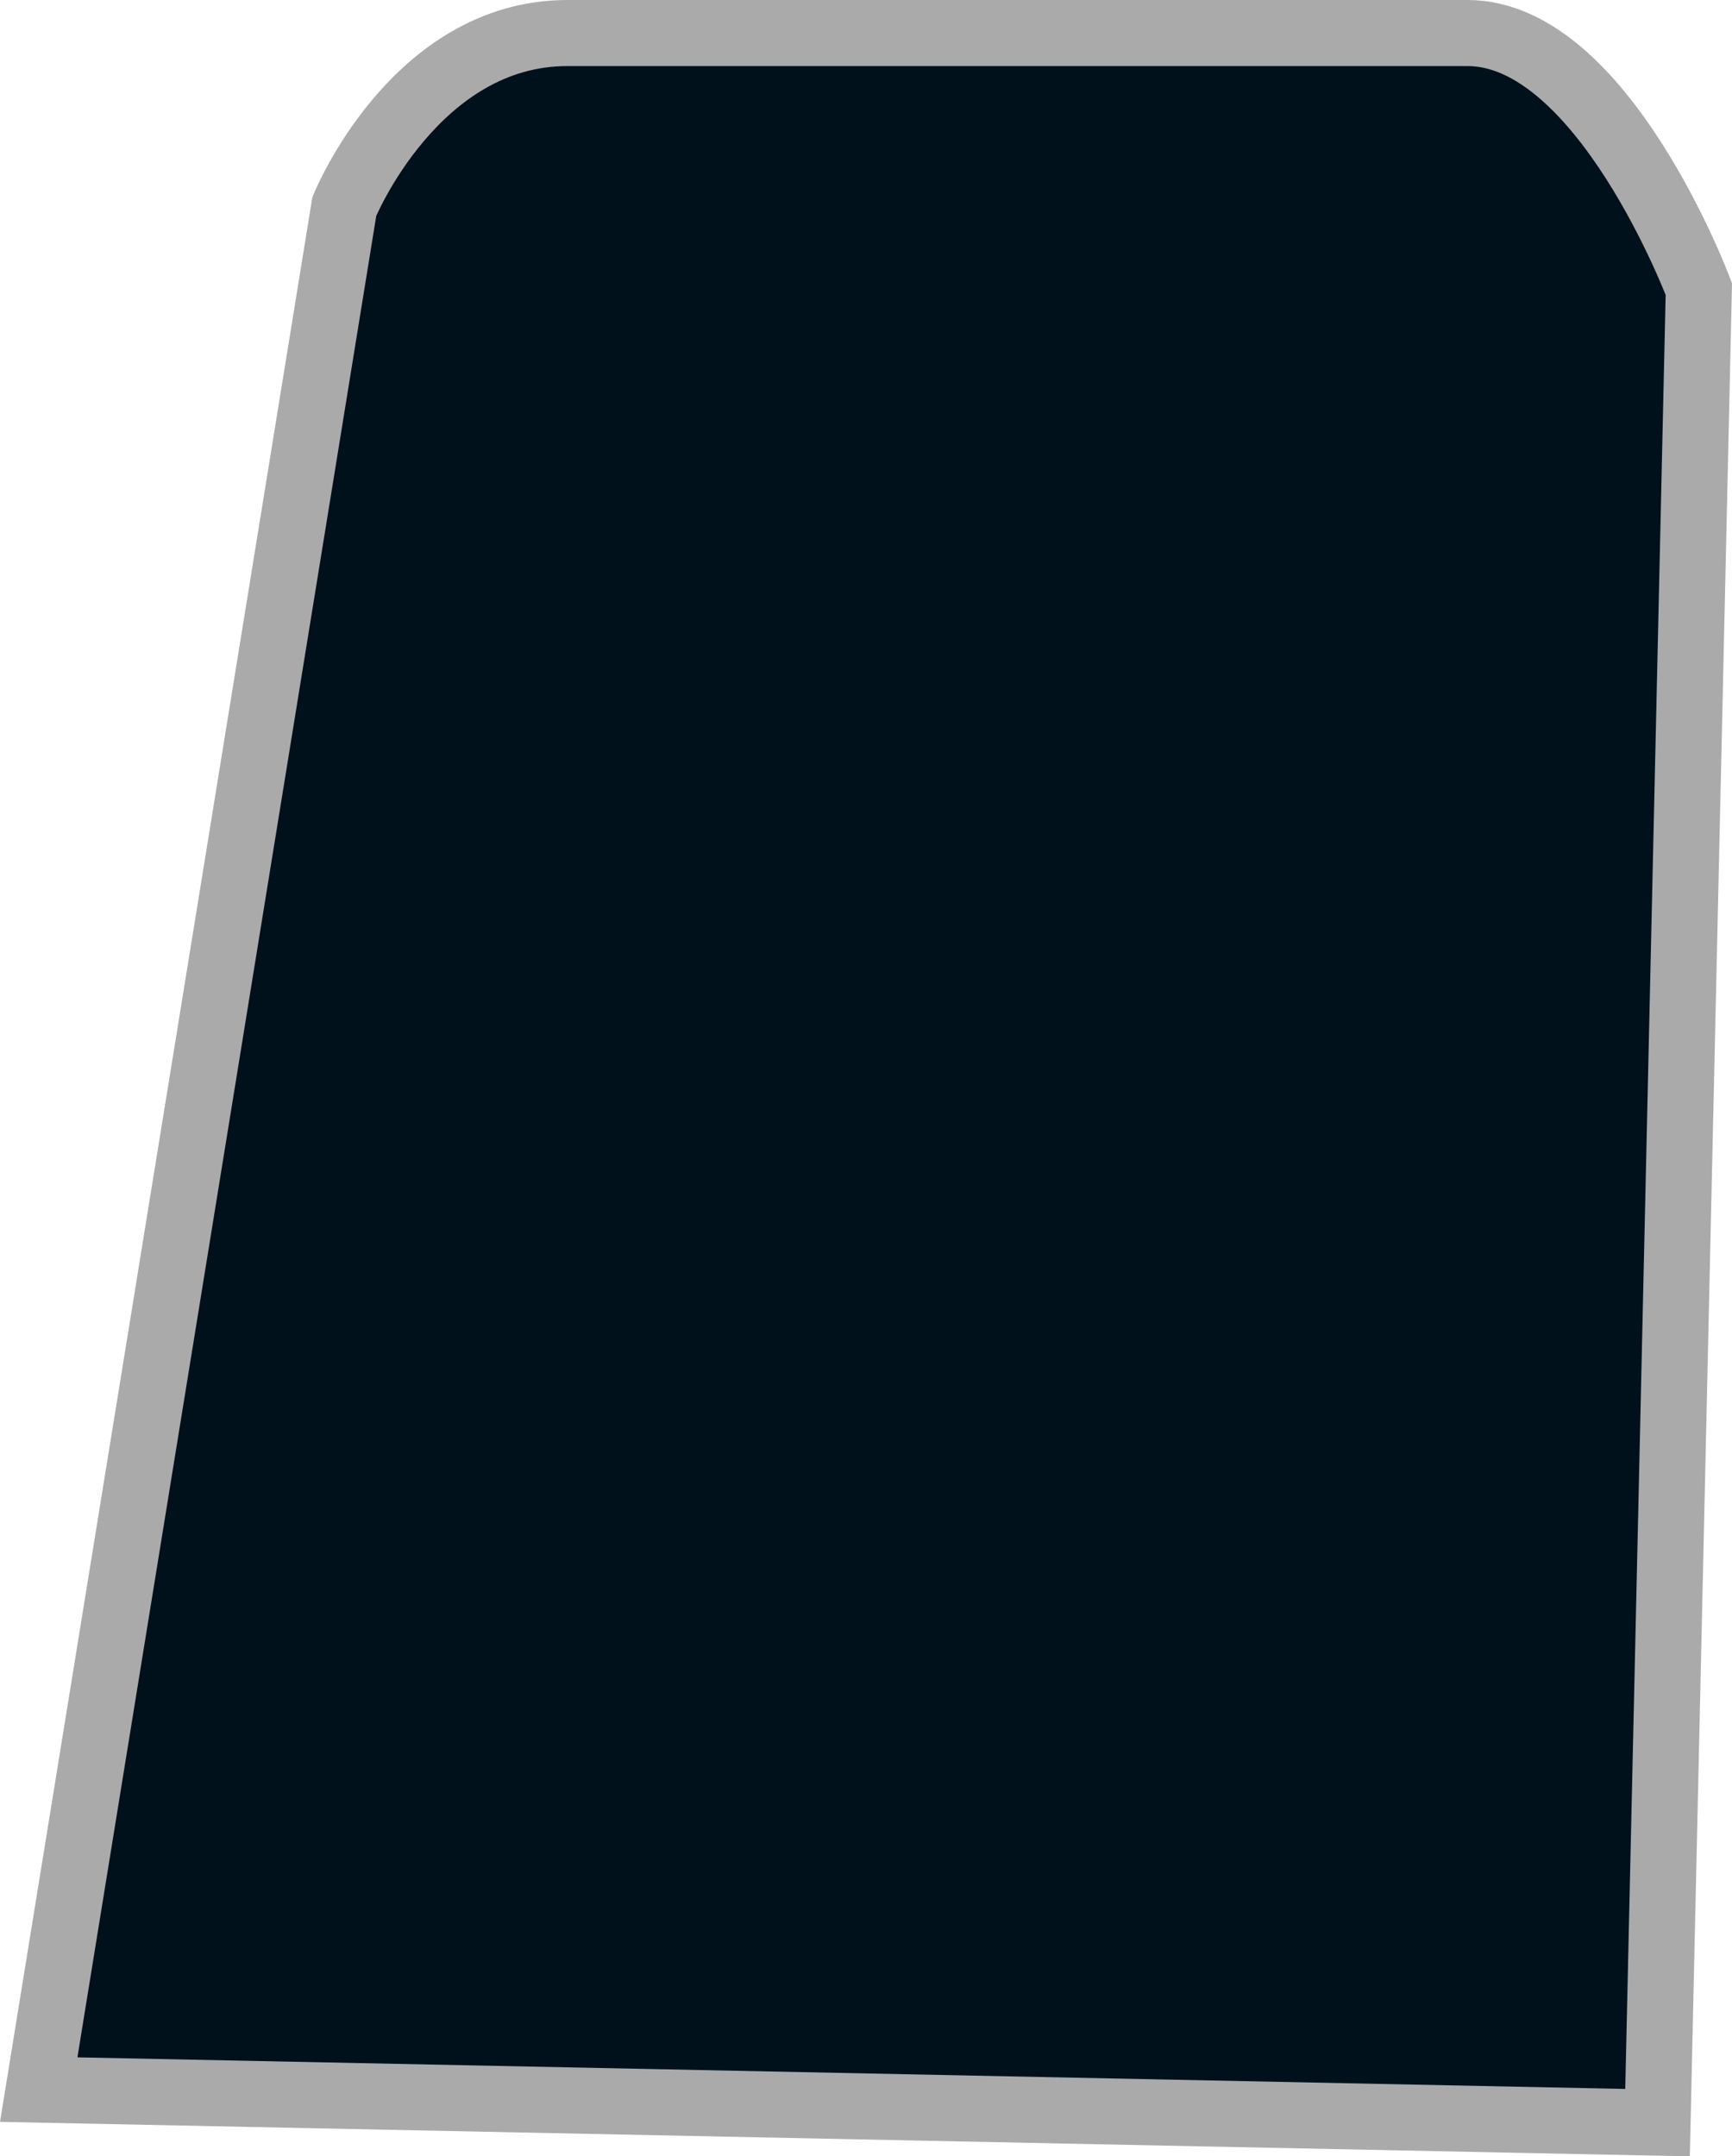 <?xml version="1.0" encoding="UTF-8" standalone="no"?>
<svg xmlns:rdf="http://www.w3.org/1999/02/22-rdf-syntax-ns#" xmlns="http://www.w3.org/2000/svg" height="18.421mm" width="14.796mm" version="1.1" xmlns:cc="http://creativecommons.org/ns#" xmlns:dc="http://purl.org/dc/elements/1.1/" viewBox="0 0 52.426 65.27">
	<g transform="translate(-70.93 -271.16)">
		<path d="m72.102 334.41 9.25-57s2.134-5.25 6.75-5.25h27.25c4.097 0 7 7.75 7 7.75l-1.25 55.5z" stroke="#aaa" stroke-width="2" fill="#00111C"/>
	</g>
</svg>
